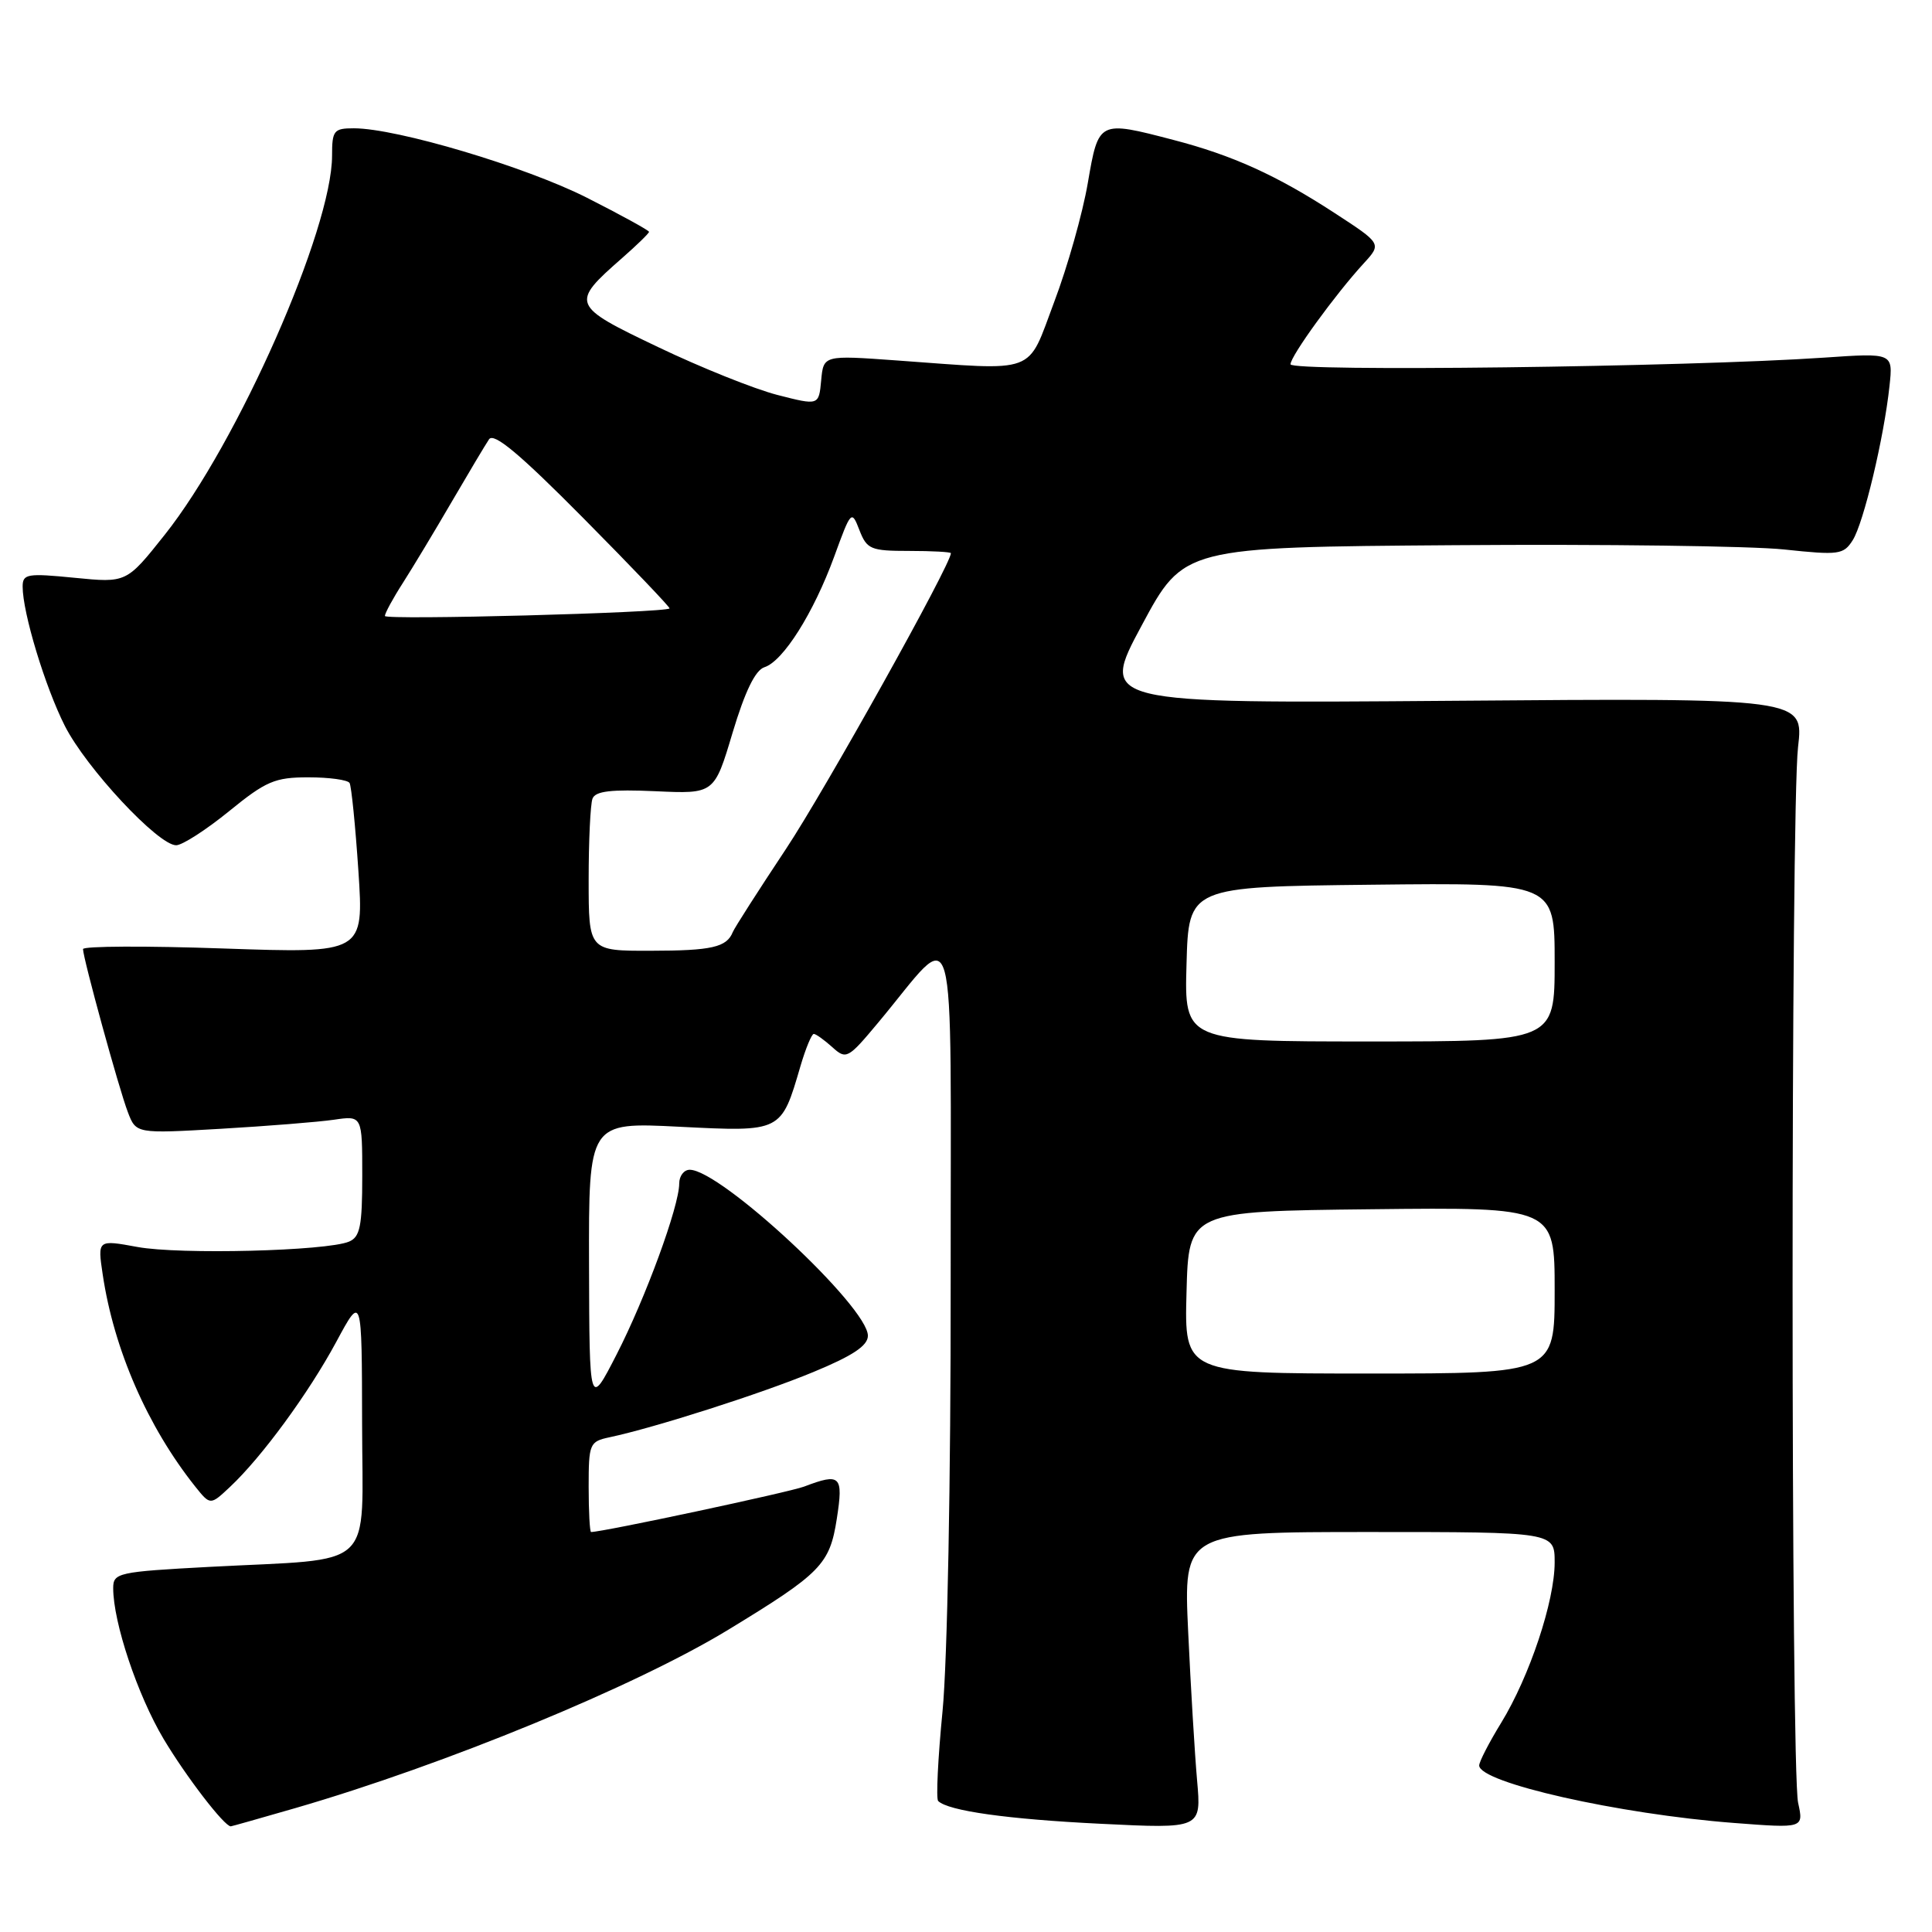<?xml version="1.0" encoding="UTF-8" standalone="no"?>
<!DOCTYPE svg PUBLIC "-//W3C//DTD SVG 1.1//EN" "http://www.w3.org/Graphics/SVG/1.1/DTD/svg11.dtd" >
<svg xmlns="http://www.w3.org/2000/svg" xmlns:xlink="http://www.w3.org/1999/xlink" version="1.1" viewBox="0 0 256 256">
 <g >
 <path fill="currentColor"
d=" M 39.14 239.58 C 58.99 233.82 84.24 223.42 96.50 215.95 C 108.80 208.46 109.94 207.30 110.88 201.25 C 111.77 195.53 111.38 195.14 106.55 196.98 C 104.57 197.73 79.88 203.00 78.32 203.00 C 78.15 203.00 78.00 200.31 78.00 197.02 C 78.00 191.30 78.12 191.01 80.75 190.45 C 86.78 189.17 100.90 184.65 107.75 181.81 C 113.01 179.64 115.00 178.31 115.00 176.99 C 115.00 173.16 95.50 155.00 91.39 155.00 C 90.63 155.00 90.00 155.82 90.00 156.82 C 90.00 159.83 85.53 172.02 81.69 179.50 C 78.10 186.50 78.10 186.50 78.05 167.60 C 78.00 148.69 78.00 148.69 90.01 149.30 C 103.61 149.98 103.50 150.04 106.07 141.25 C 106.76 138.91 107.55 137.00 107.83 137.00 C 108.11 137.00 109.21 137.79 110.27 138.74 C 112.13 140.43 112.35 140.31 116.35 135.52 C 127.05 122.72 125.94 118.74 125.97 169.95 C 125.99 195.98 125.53 220.25 124.89 226.75 C 124.28 233.00 124.02 238.35 124.31 238.64 C 125.62 239.95 133.53 241.06 145.85 241.66 C 159.19 242.32 159.19 242.32 158.62 235.91 C 158.31 232.38 157.78 223.54 157.44 216.25 C 156.82 203.00 156.82 203.00 181.41 203.00 C 206.00 203.00 206.00 203.00 206.00 207.03 C 206.00 212.16 202.68 222.12 198.92 228.27 C 197.31 230.89 196.00 233.44 196.00 233.93 C 196.00 236.21 214.49 240.38 229.75 241.55 C 239.00 242.26 239.00 242.26 238.26 238.88 C 237.29 234.44 237.28 107.41 238.25 98.99 C 239.01 92.49 239.01 92.49 192.36 92.86 C 145.72 93.22 145.72 93.22 151.29 82.86 C 156.85 72.50 156.85 72.50 192.76 72.24 C 212.50 72.09 232.15 72.35 236.42 72.81 C 243.67 73.58 244.28 73.50 245.50 71.57 C 246.94 69.29 249.64 57.99 250.37 51.13 C 250.84 46.76 250.84 46.76 241.67 47.39 C 223.46 48.63 171.00 49.28 171.00 48.27 C 171.00 47.18 176.96 38.97 180.70 34.90 C 183.09 32.29 183.09 32.29 176.80 28.20 C 169.17 23.23 163.30 20.57 155.48 18.54 C 145.56 15.95 145.57 15.95 144.14 24.25 C 143.46 28.24 141.46 35.33 139.69 40.00 C 136.02 49.75 137.70 49.12 118.81 47.76 C 109.12 47.06 109.12 47.06 108.81 50.40 C 108.50 53.74 108.50 53.74 103.00 52.33 C 99.97 51.55 92.86 48.70 87.20 45.99 C 75.65 40.48 75.55 40.23 82.46 34.17 C 84.41 32.46 86.00 30.91 86.00 30.72 C 86.00 30.53 82.29 28.49 77.75 26.19 C 69.64 22.09 52.57 17.00 46.89 17.00 C 44.23 17.00 44.00 17.29 44.00 20.62 C 44.00 30.38 31.51 58.68 21.82 70.87 C 16.76 77.24 16.76 77.24 9.88 76.56 C 3.61 75.94 3.00 76.04 3.00 77.73 C 3.00 81.20 5.98 91.02 8.59 96.18 C 11.42 101.77 20.96 112.00 23.34 112.00 C 24.15 112.00 27.30 109.97 30.34 107.50 C 35.25 103.50 36.42 103.00 40.87 103.00 C 43.63 103.00 46.08 103.34 46.32 103.75 C 46.56 104.16 47.09 109.41 47.49 115.41 C 48.21 126.32 48.21 126.32 29.61 125.68 C 19.37 125.32 11.00 125.36 11.00 125.76 C 11.01 126.99 15.76 144.29 16.94 147.36 C 18.03 150.22 18.03 150.22 29.27 149.57 C 35.44 149.21 42.19 148.67 44.25 148.37 C 48.00 147.82 48.00 147.82 48.00 155.81 C 48.00 162.46 47.71 163.91 46.25 164.52 C 43.28 165.77 23.80 166.26 18.21 165.23 C 12.92 164.26 12.92 164.26 13.61 168.88 C 15.09 178.82 19.56 189.06 25.88 196.99 C 27.87 199.47 27.87 199.47 30.48 197.02 C 34.70 193.06 40.90 184.59 44.56 177.80 C 47.95 171.50 47.95 171.50 47.98 188.62 C 48.00 208.43 50.13 206.43 27.75 207.62 C 15.61 208.27 15.00 208.41 15.00 210.44 C 15.00 214.98 18.22 224.61 21.68 230.42 C 24.65 235.40 29.72 242.00 30.58 242.00 C 30.69 242.00 34.54 240.91 39.14 239.58 Z  M 157.22 171.25 C 157.50 160.50 157.50 160.50 181.75 160.23 C 206.00 159.96 206.00 159.96 206.00 170.98 C 206.00 182.00 206.00 182.00 181.47 182.00 C 156.93 182.00 156.93 182.00 157.22 171.25 Z  M 157.22 127.75 C 157.50 117.50 157.50 117.50 181.75 117.23 C 206.00 116.96 206.00 116.96 206.00 127.48 C 206.00 138.00 206.00 138.00 181.47 138.00 C 156.93 138.00 156.93 138.00 157.22 127.75 Z  M 78.00 116.58 C 78.00 111.40 78.23 106.56 78.51 105.82 C 78.90 104.82 80.98 104.58 86.84 104.84 C 94.65 105.20 94.65 105.20 97.07 97.09 C 98.72 91.60 100.08 88.80 101.29 88.41 C 103.77 87.62 107.80 81.23 110.53 73.77 C 112.77 67.62 112.84 67.55 113.88 70.25 C 114.87 72.79 115.37 73.00 120.48 73.00 C 123.51 73.00 126.00 73.14 126.00 73.30 C 126.00 74.79 109.32 104.69 104.14 112.50 C 100.49 118.00 97.32 122.95 97.10 123.50 C 96.29 125.52 94.33 125.97 86.25 125.98 C 78.00 126.00 78.00 126.00 78.00 116.58 Z  M 51.00 81.62 C 51.00 81.26 52.07 79.28 53.39 77.23 C 54.70 75.18 57.61 70.35 59.85 66.50 C 62.10 62.65 64.32 58.92 64.80 58.21 C 65.43 57.27 68.86 60.14 77.30 68.66 C 83.70 75.12 88.83 80.50 88.72 80.62 C 88.13 81.20 51.00 82.19 51.00 81.62 Z "/>
</g>
</svg>